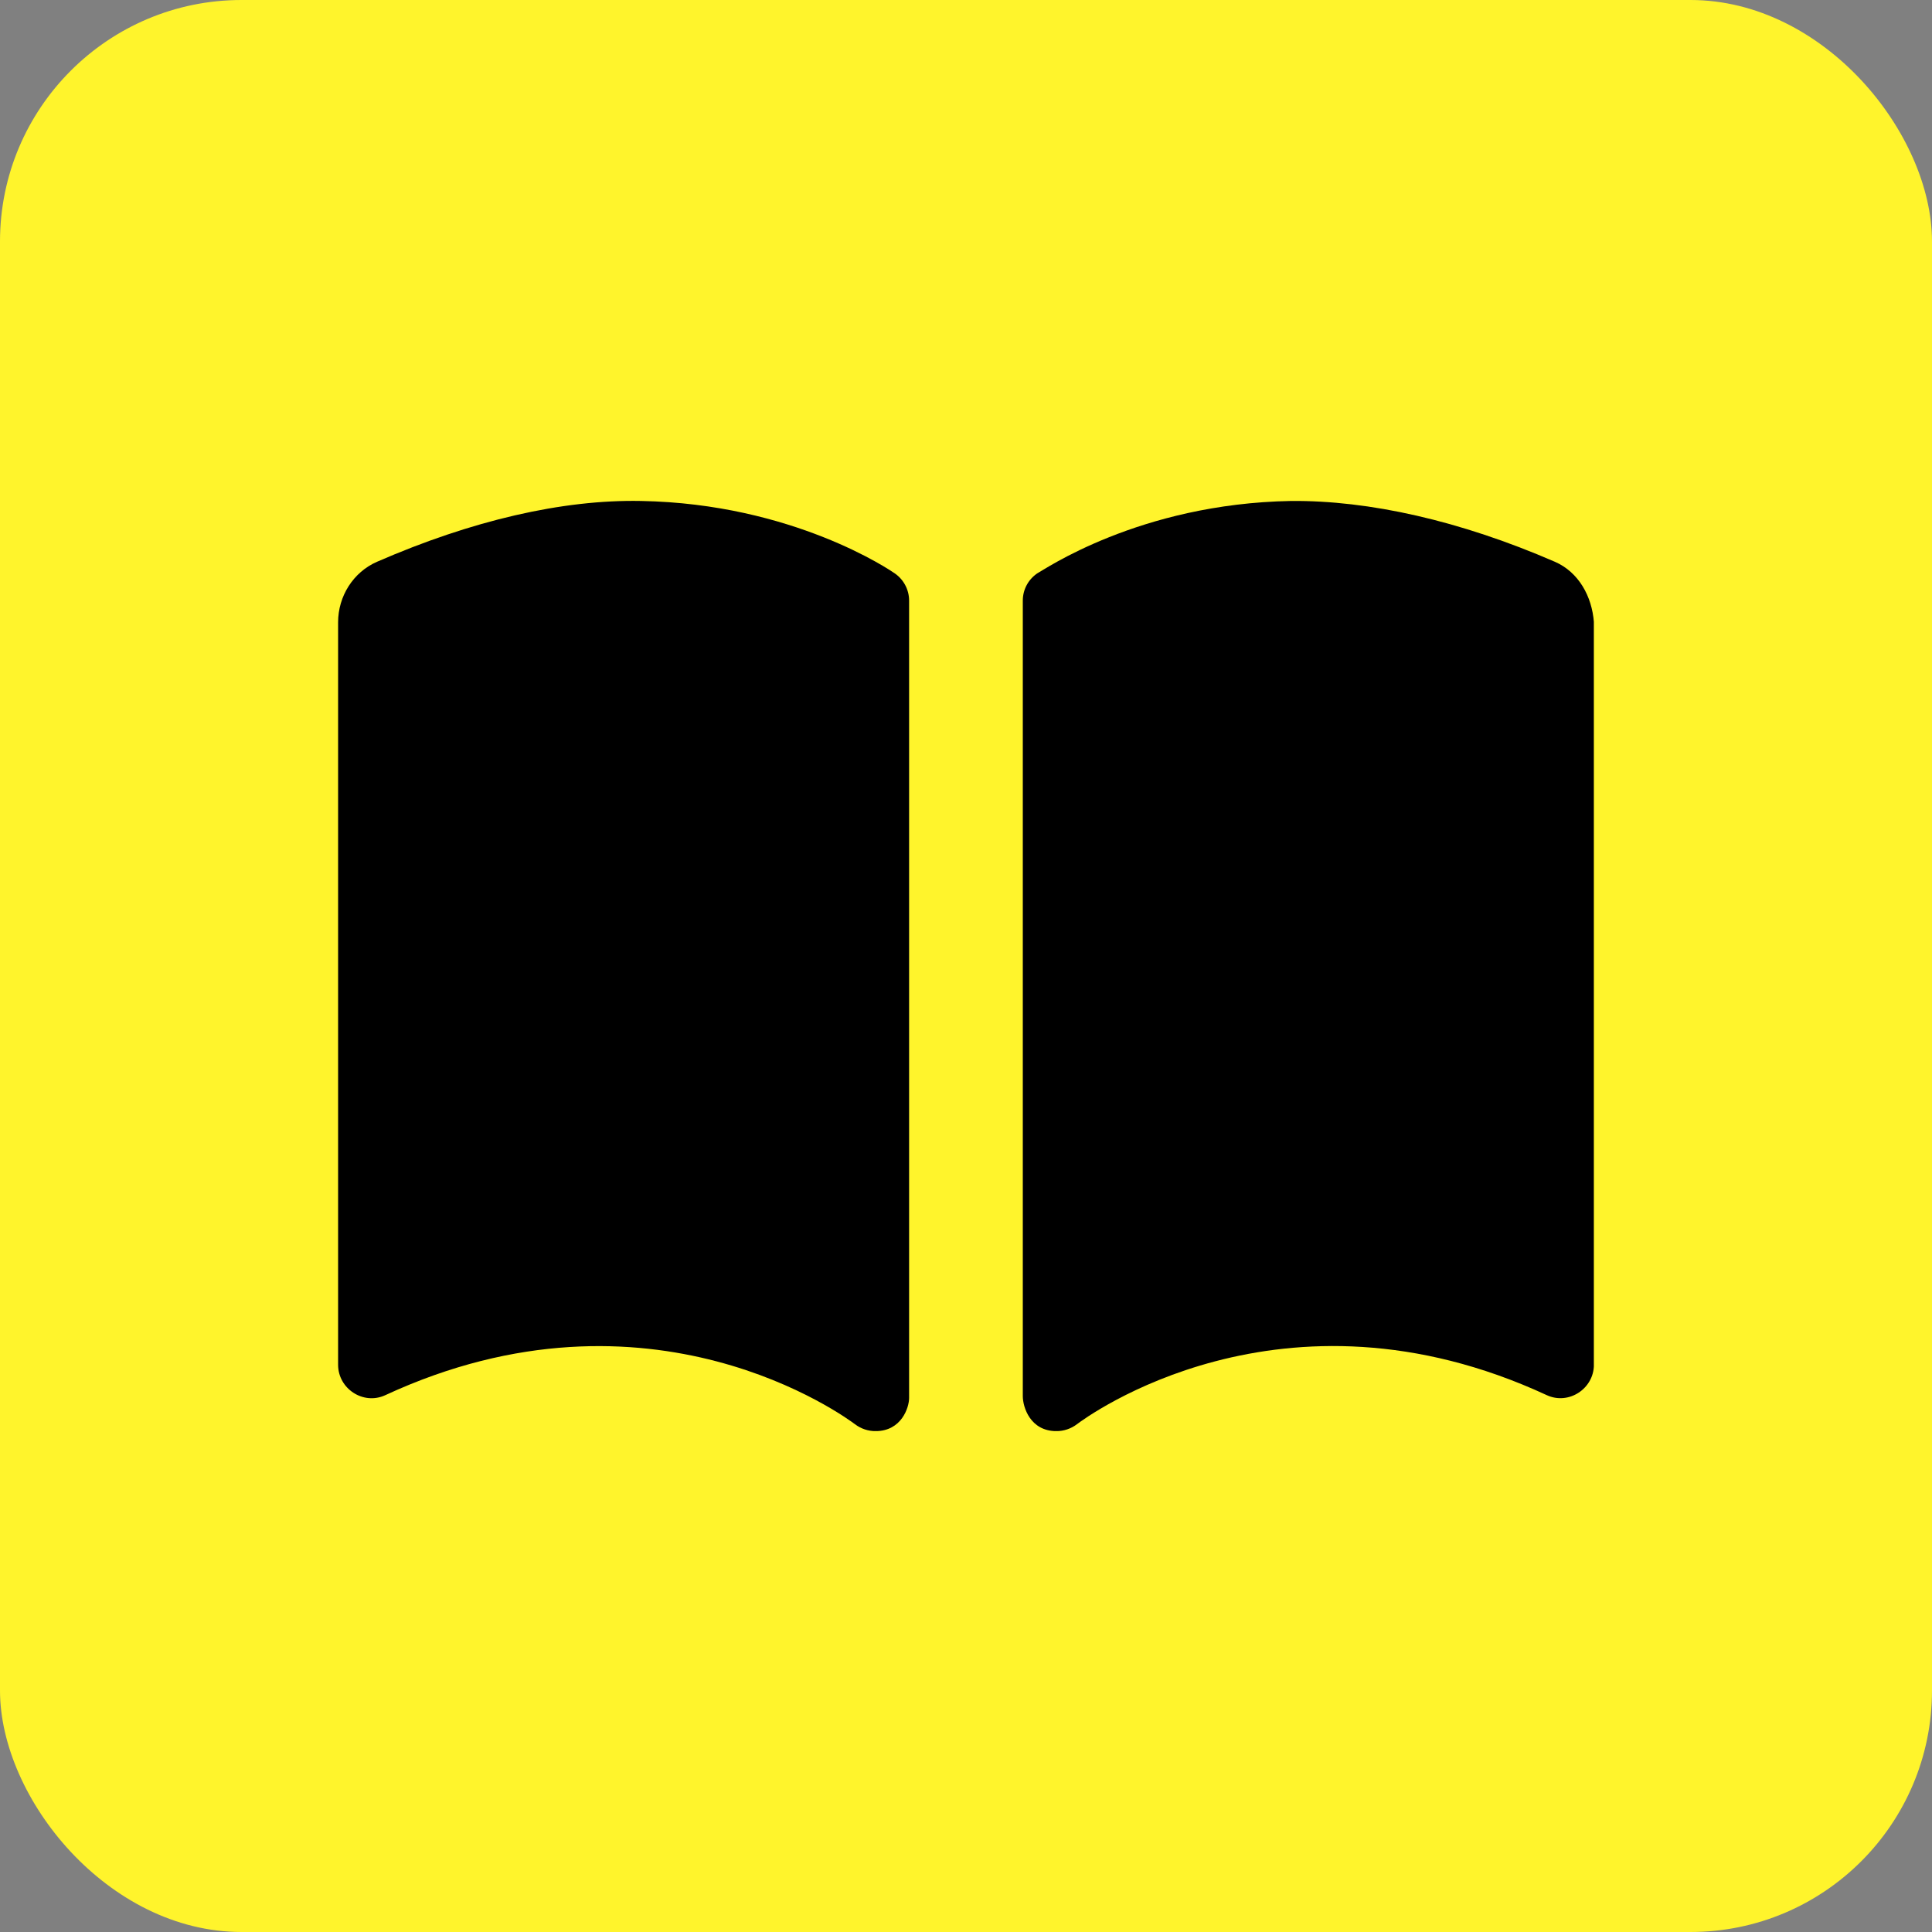 <svg width="40" height="40" viewBox="0 0 40 40" fill="none" xmlns="http://www.w3.org/2000/svg">
<rect x="0" y="0" width="40" height="40" fill="#808080" stroke="none"/>
<rect width="40" height="40" rx="5" fill="#FFF42C"/>
<g clip-path="url(#clip0_104_18365)">
<path d="M14.235 10.372C12.609 10.34 10.732 10.776 8.771 11.63C8.275 11.845 7.963 12.346 7.963 12.883V28.256C7.963 28.752 8.484 29.096 8.939 28.886C14.428 26.343 18.492 29.358 18.666 29.488C18.79 29.582 18.938 29.63 19.09 29.63C19.629 29.63 19.785 29.14 19.785 28.943V12.435C19.785 12.212 19.675 12.002 19.491 11.873C19.407 11.814 17.382 10.428 14.235 10.372ZM32.19 11.63C30.229 10.779 28.344 10.357 26.727 10.372C23.578 10.428 21.593 11.814 21.472 11.873C21.285 12.002 21.176 12.211 21.176 12.435V28.905C21.176 29.131 21.328 29.63 21.872 29.63C22.023 29.63 22.173 29.581 22.297 29.487C22.467 29.357 26.532 26.341 32.024 28.885C32.479 29.095 33 28.751 33 28.255L33 12.882C32.959 12.347 32.686 11.845 32.19 11.63Z" fill="black"/>
</g>
<g clip-path="url(#clip1_104_18365)">
<path d="M13.272 10.372C11.646 10.34 9.769 10.776 7.808 11.63C7.312 11.845 7 12.346 7 12.883V28.256C7 28.752 7.521 29.096 7.976 28.886C13.465 26.343 17.529 29.358 17.703 29.488C17.827 29.582 17.975 29.63 18.127 29.63C18.666 29.63 18.822 29.14 18.822 28.943V12.435C18.822 12.212 18.712 12.002 18.528 11.873C18.444 11.814 16.419 10.428 13.272 10.372ZM31.227 11.63C29.267 10.779 27.381 10.357 25.764 10.372C22.615 10.428 20.631 11.814 20.509 11.873C20.322 12.002 20.213 12.211 20.213 12.435V28.905C20.213 29.131 20.365 29.63 20.909 29.63C21.06 29.63 21.21 29.581 21.334 29.487C21.504 29.357 25.569 26.341 31.061 28.885C31.516 29.095 32.037 28.751 32.037 28.255L32.037 12.882C31.997 12.347 31.723 11.845 31.227 11.63Z" fill="black"/>
</g>
<defs>
<clipPath id="clip0_104_18365">
<rect width="12.518" height="19.259" fill="white" transform="translate(20.481 10.37)"/>
</clipPath>
<clipPath id="clip1_104_18365">
<rect width="12.518" height="19.259" fill="white" transform="translate(7 10.37)"/>
</clipPath>
</defs>
</svg>
